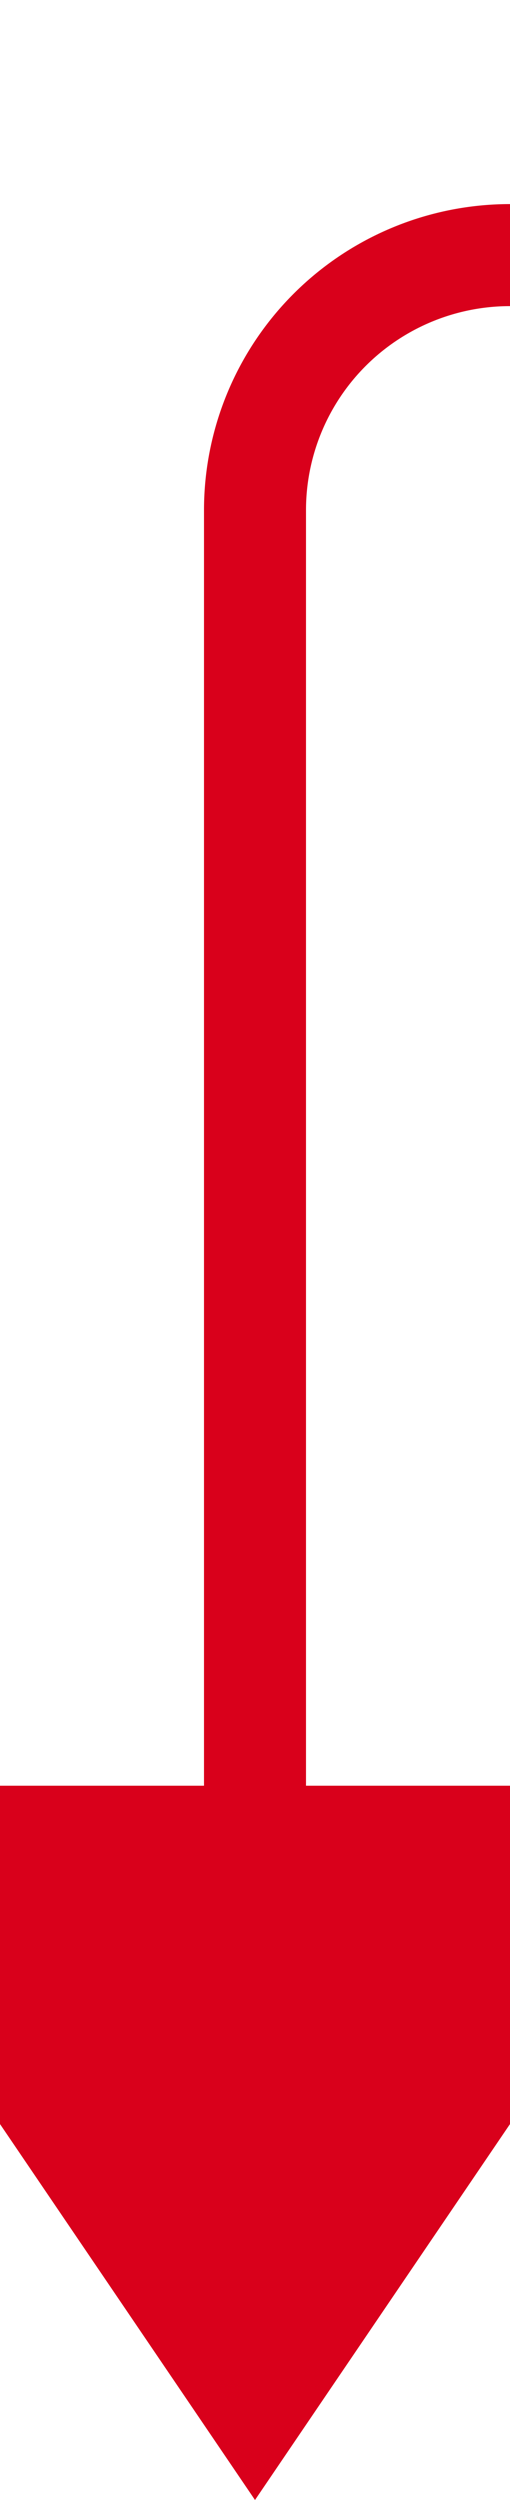 ﻿<?xml version="1.0" encoding="utf-8"?>
<svg version="1.1" xmlns:xlink="http://www.w3.org/1999/xlink" width="10px" height="49px" preserveAspectRatio="xMidYMin meet" viewBox="807 1535  8 49" xmlns="http://www.w3.org/2000/svg">
  <path d="M 994 1511  L 994 1535  A 5 5 0 0 1 989 1540 L 816 1540  A 5 5 0 0 0 811 1545 L 811 1572  " stroke-width="2" stroke="#d9001b" fill="none" />
  <path d="M 801.5 1570  L 811 1584  L 820.5 1570  L 801.5 1570  Z " fill-rule="nonzero" fill="#d9001b" stroke="none" />
</svg>